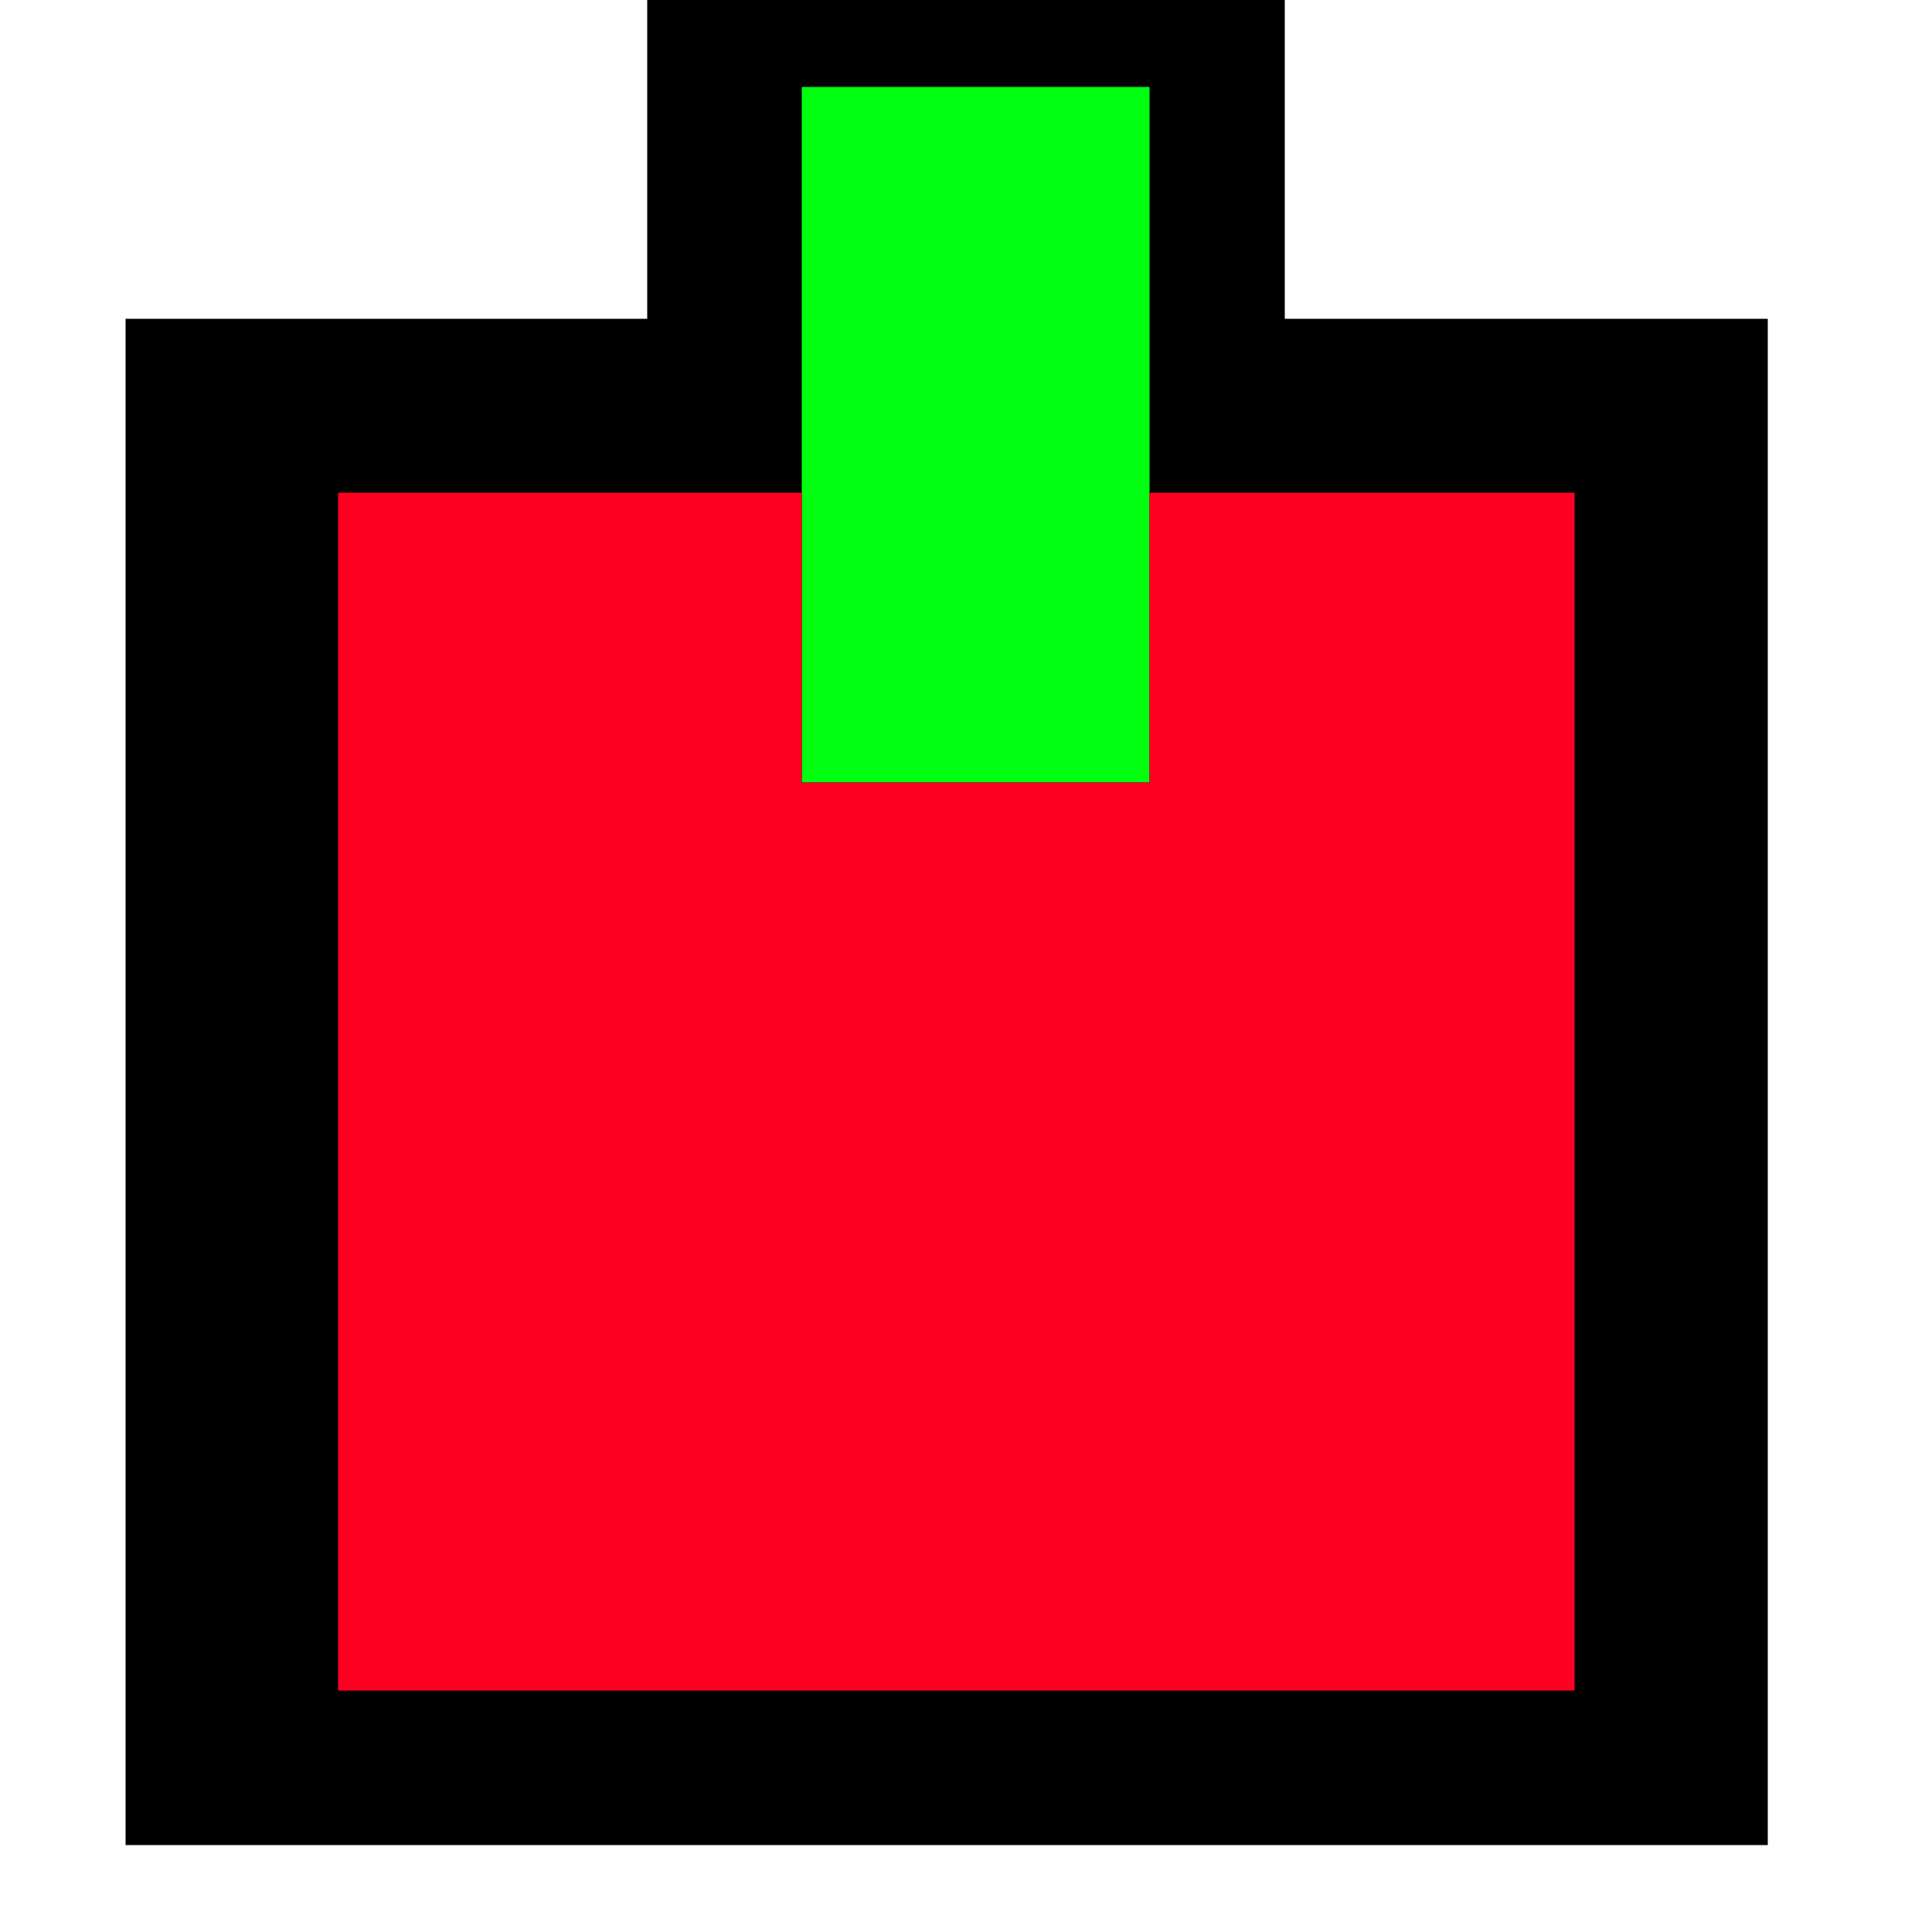 <?xml version="1.0" encoding="UTF-8"?>
<!DOCTYPE svg PUBLIC "-//W3C//DTD SVG 1.1//EN" "http://www.w3.org/Graphics/SVG/1.1/DTD/svg11.dtd">
<svg xmlns="http://www.w3.org/2000/svg" version="1.1" width="100px" height="100px" style="shape-rendering:geometricPrecision; text-rendering:geometricPrecision; image-rendering:optimizeQuality; fill-rule:evenodd; clip-rule:evenodd" xmlns:xlink="http://www.w3.org/1999/xlink">
<g><path style="opacity:1" fill="#000000" d="M 33.5,-0.5 C 44.5,-0.5 55.5,-0.5 66.5,-0.5C 66.5,5.167 66.5,10.833 66.5,16.5C 74.833,16.5 83.167,16.5 91.5,16.5C 91.5,42.833 91.5,69.167 91.5,95.5C 63.167,95.5 34.833,95.5 6.5,95.5C 6.5,69.167 6.5,42.833 6.5,16.5C 15.5,16.5 24.5,16.5 33.5,16.5C 33.5,10.833 33.5,5.167 33.5,-0.5 Z"/></g>
<g><path style="opacity:1" fill="#00ff10" d="M 59.5,25.5 C 59.5,30.5 59.5,35.5 59.5,40.5C 53.5,40.5 47.5,40.5 41.5,40.5C 41.5,35.5 41.5,30.5 41.5,25.5C 41.5,18.5 41.5,11.5 41.5,4.5C 47.5,4.5 53.5,4.5 59.5,4.5C 59.5,11.5 59.5,18.5 59.5,25.5 Z"/></g>
<g><path style="opacity:1" fill="#fe0021" d="M 41.5,25.5 C 41.5,30.5 41.5,35.5 41.5,40.5C 47.5,40.5 53.5,40.5 59.5,40.5C 59.5,35.5 59.5,30.5 59.5,25.5C 66.833,25.5 74.167,25.5 81.5,25.5C 81.5,46.167 81.5,66.833 81.5,87.5C 60.167,87.5 38.833,87.5 17.5,87.5C 17.5,66.833 17.5,46.167 17.5,25.5C 25.5,25.5 33.5,25.5 41.5,25.5 Z"/></g>
</svg>
